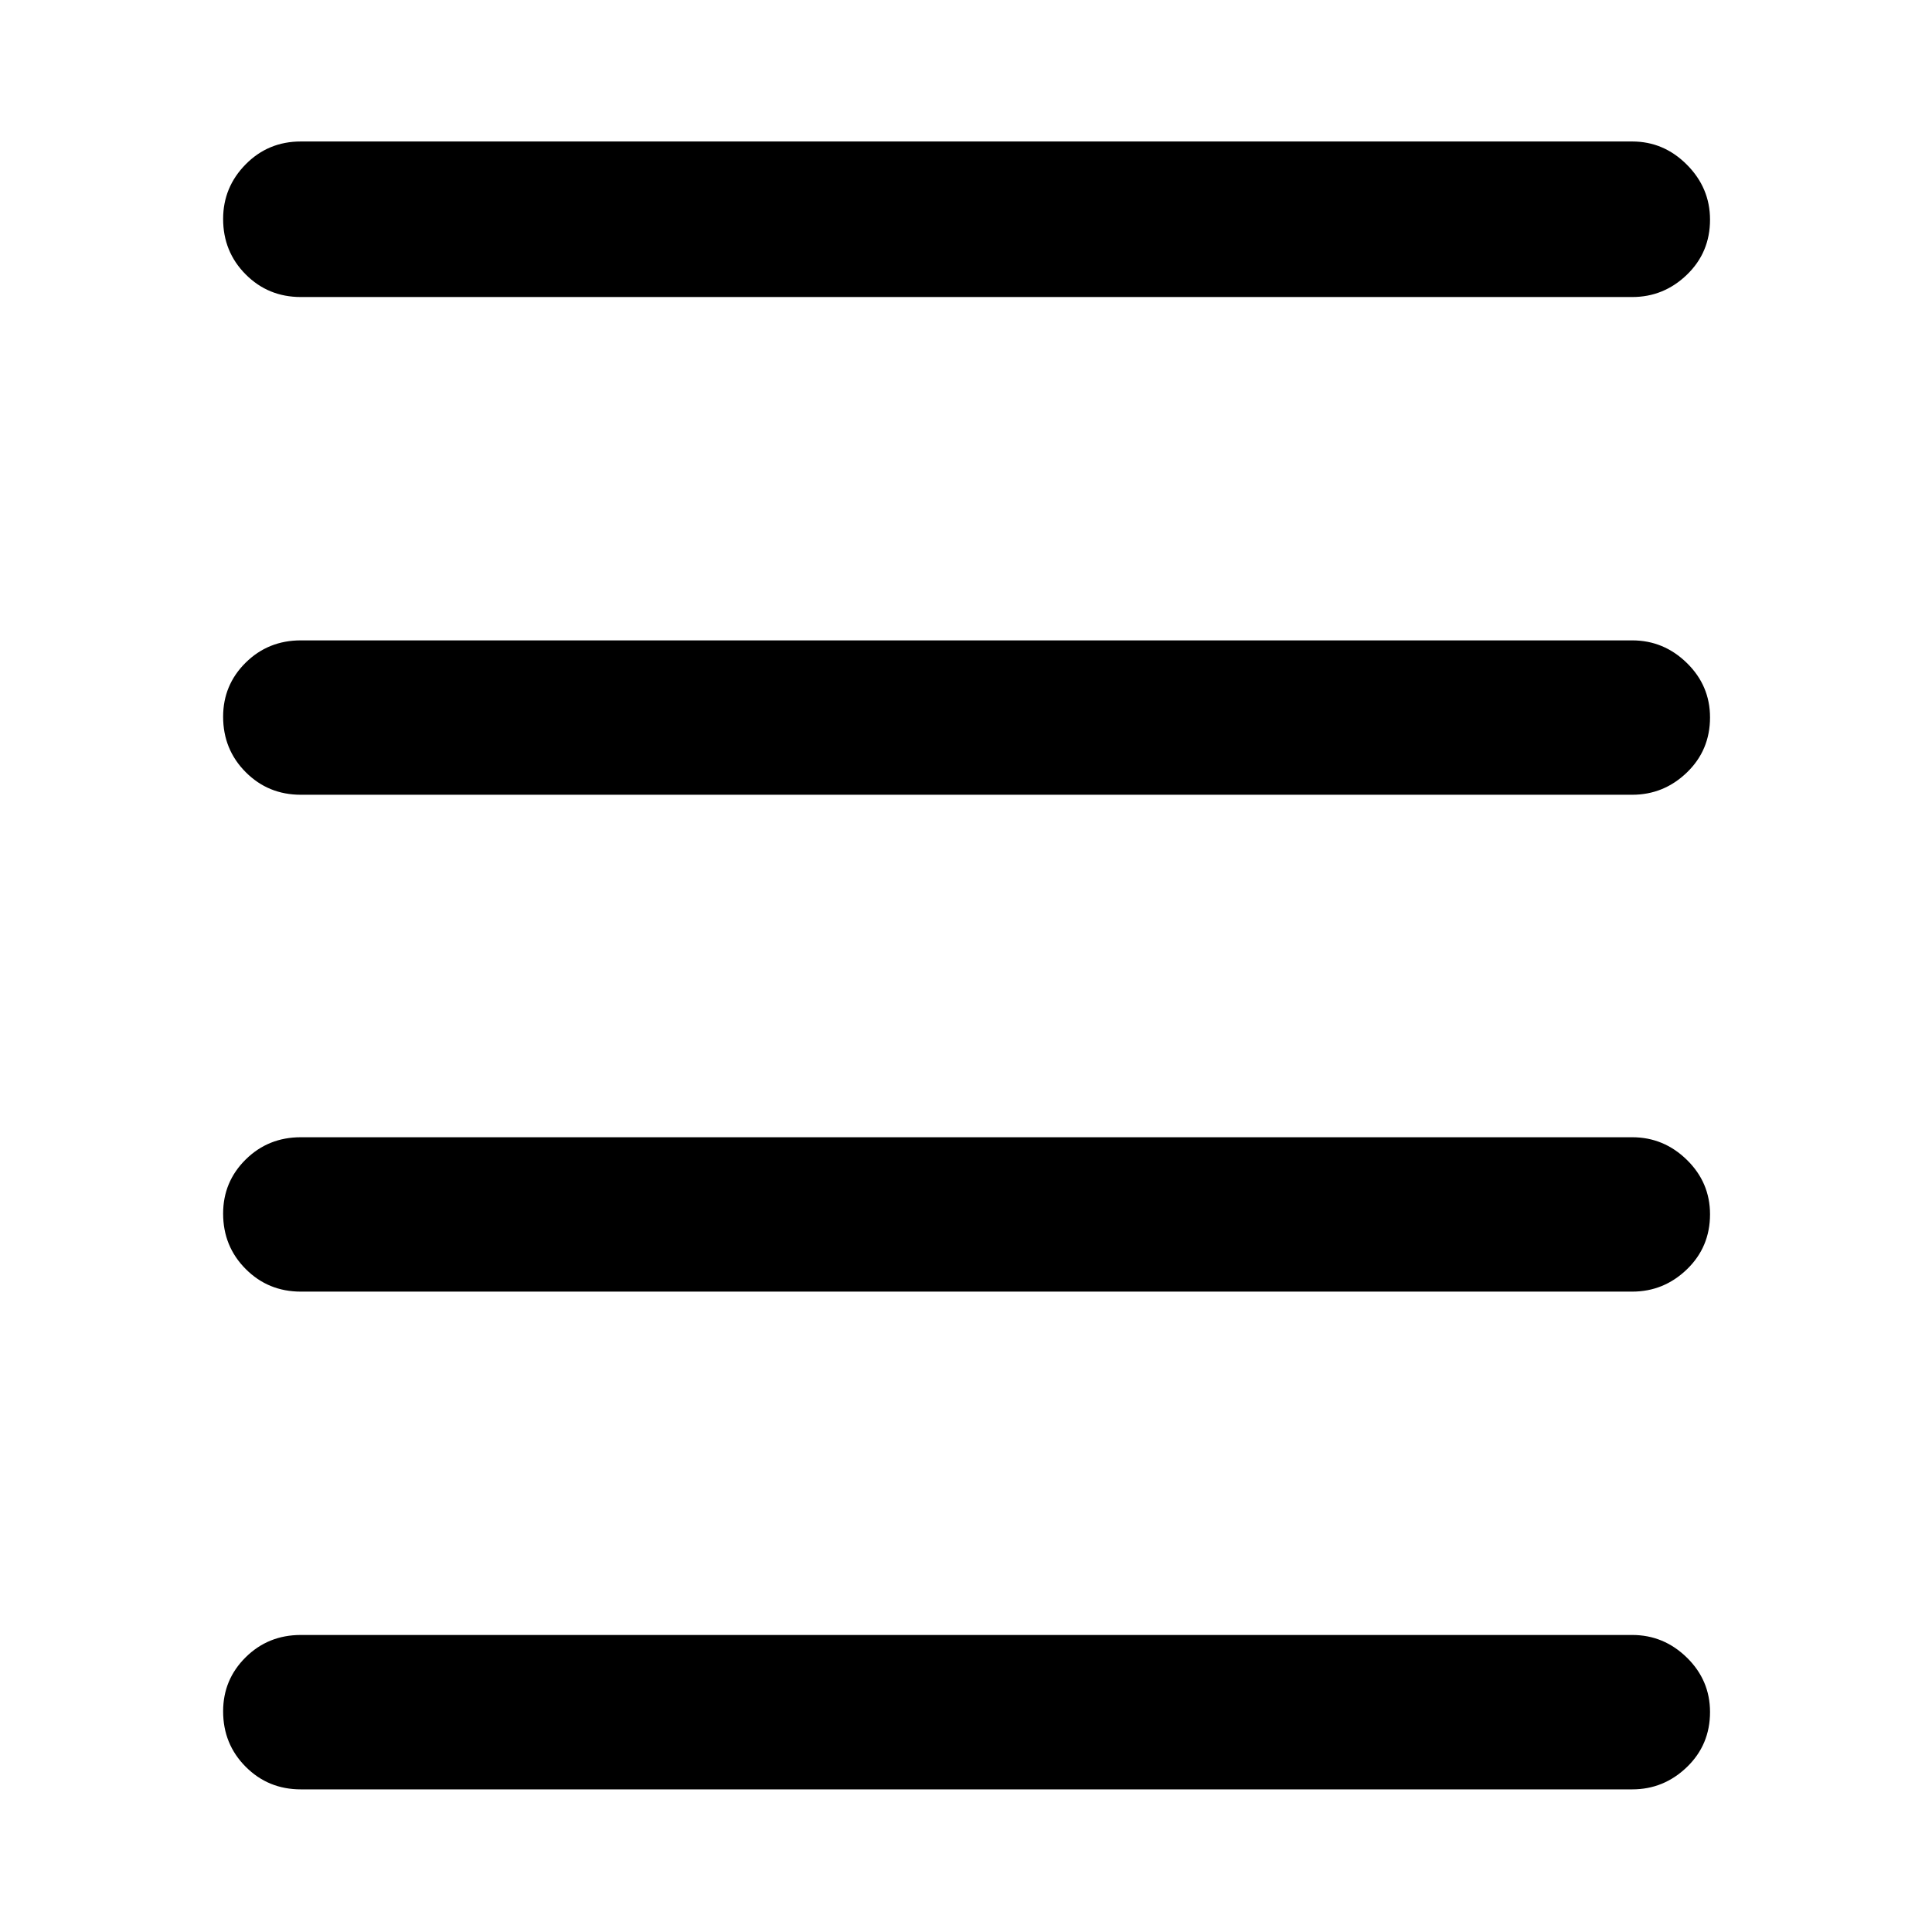 <svg xmlns="http://www.w3.org/2000/svg" height="48" viewBox="0 -960 960 960" width="48"><path d="M149.48-70.87q-16.21 0-27.41-11.25t-11.2-27.53q0-15.78 11.2-26.86t27.41-11.08h661.54q15.71 0 27.19 11.25 11.49 11.26 11.49 27.04 0 16.28-11.49 27.35-11.48 11.08-27.19 11.08H149.48Zm0-247.33q-16.21 0-27.41-11.25t-11.2-27.53q0-15.78 11.2-26.86 11.2-11.07 27.41-11.07h661.54q15.71 0 27.19 11.25 11.49 11.25 11.49 27.03 0 16.28-11.49 27.36-11.48 11.07-27.19 11.07H149.48Zm0-246.89q-16.21 0-27.41-11.25t-11.2-27.53q0-15.78 11.2-26.86 11.2-11.07 27.41-11.07h661.54q15.71 0 27.19 11.25 11.49 11.25 11.49 27.03 0 16.28-11.49 27.36-11.48 11.07-27.19 11.07H149.48Zm0-247.32q-16.21 0-27.41-11.25-11.2-11.26-11.2-27.54 0-15.78 11.2-27.14 11.2-11.36 27.41-11.36h661.54q15.71 0 27.19 11.54 11.49 11.53 11.49 27.31 0 16.28-11.49 27.36-11.48 11.08-27.19 11.08H149.48Z"/></svg>